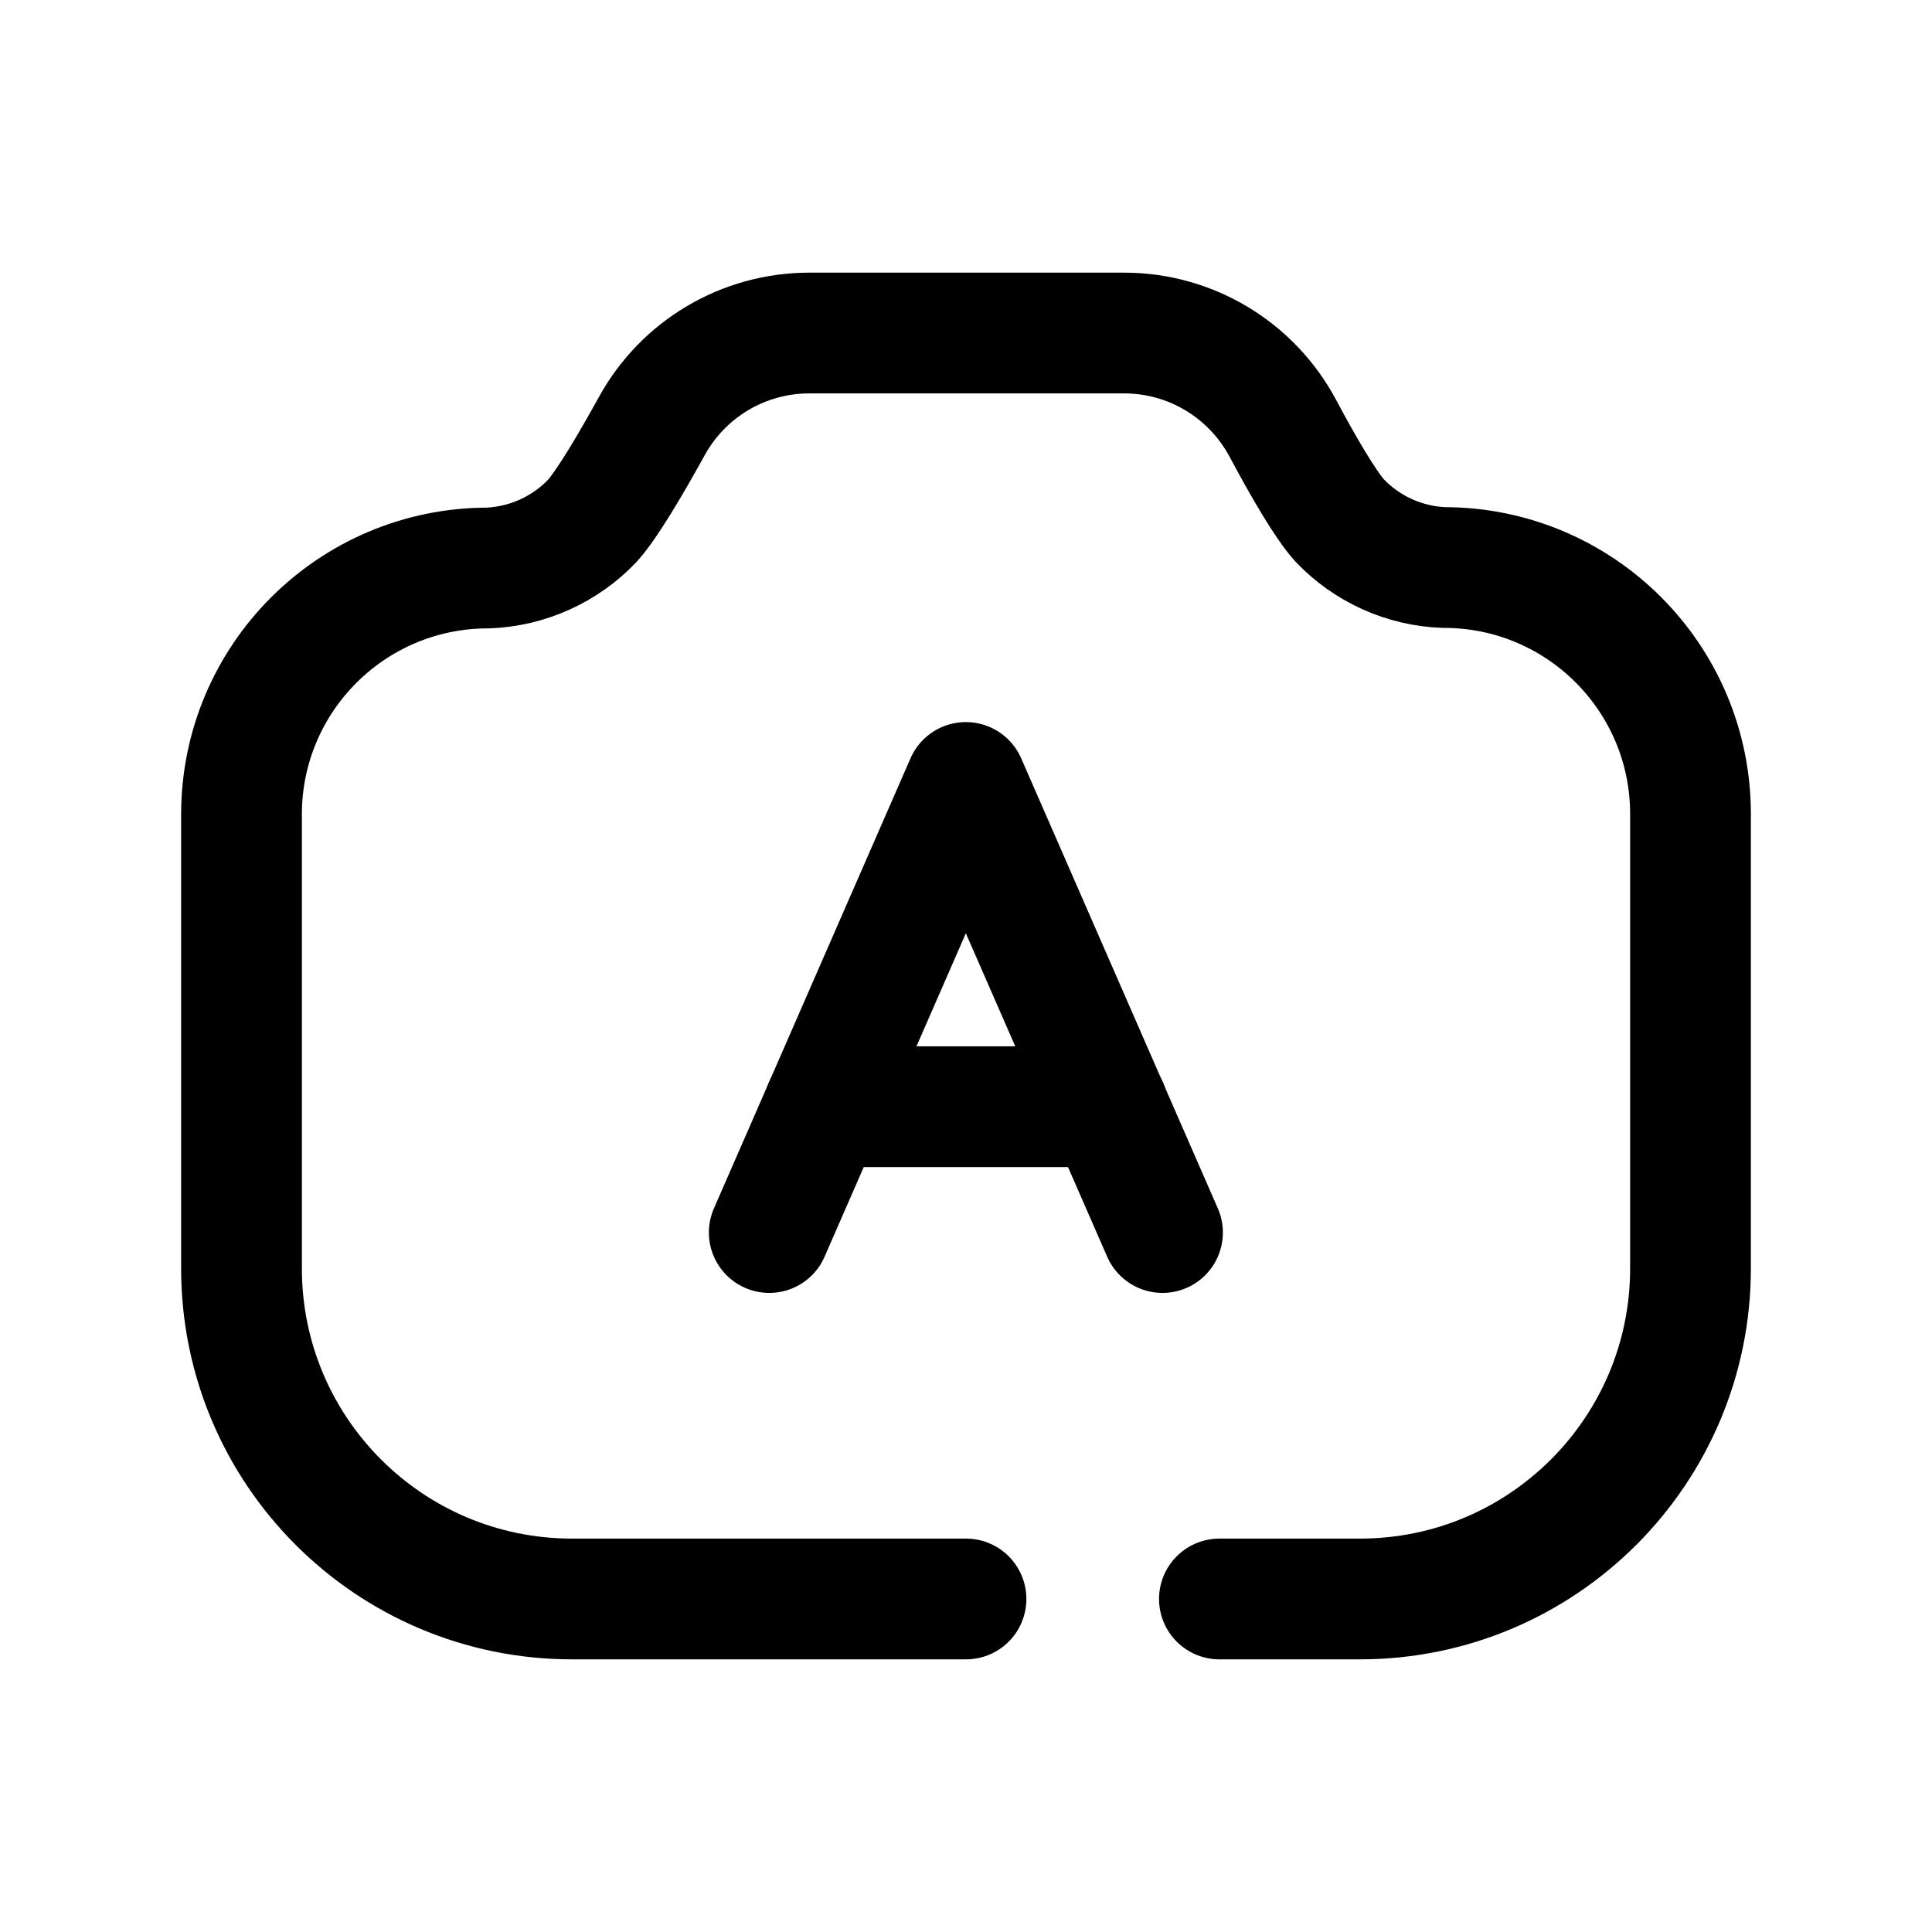 <svg width="24" height="24" viewBox="0 0 24 24" fill="none" xmlns="http://www.w3.org/2000/svg">
<path d="M10.238 13.748H13.76" stroke="black" stroke-width="1.5" stroke-linecap="round" stroke-linejoin="round"/>
<path d="M14.441 15.311L11.998 9.72L9.556 15.311" stroke="black" stroke-width="1.5" stroke-linecap="round" stroke-linejoin="round"/>
<path d="M12 19.863H7.106C4.838 19.863 3 18.024 3 15.756V10.114C3.002 8.424 4.372 7.056 6.062 7.056C6.553 7.036 7.017 6.827 7.357 6.471C7.539 6.27 7.832 5.773 8.099 5.29C8.492 4.578 9.24 4.137 10.053 4.137H13.965C14.79 4.137 15.546 4.592 15.935 5.319C16.188 5.793 16.465 6.271 16.643 6.467C16.982 6.822 17.447 7.032 17.938 7.05C19.629 7.05 21 8.421 21 10.112V15.756C21 18.024 19.161 19.863 16.894 19.863H15.148" stroke="black" stroke-width="1.5" stroke-linecap="round" stroke-linejoin="round"/>
</svg>